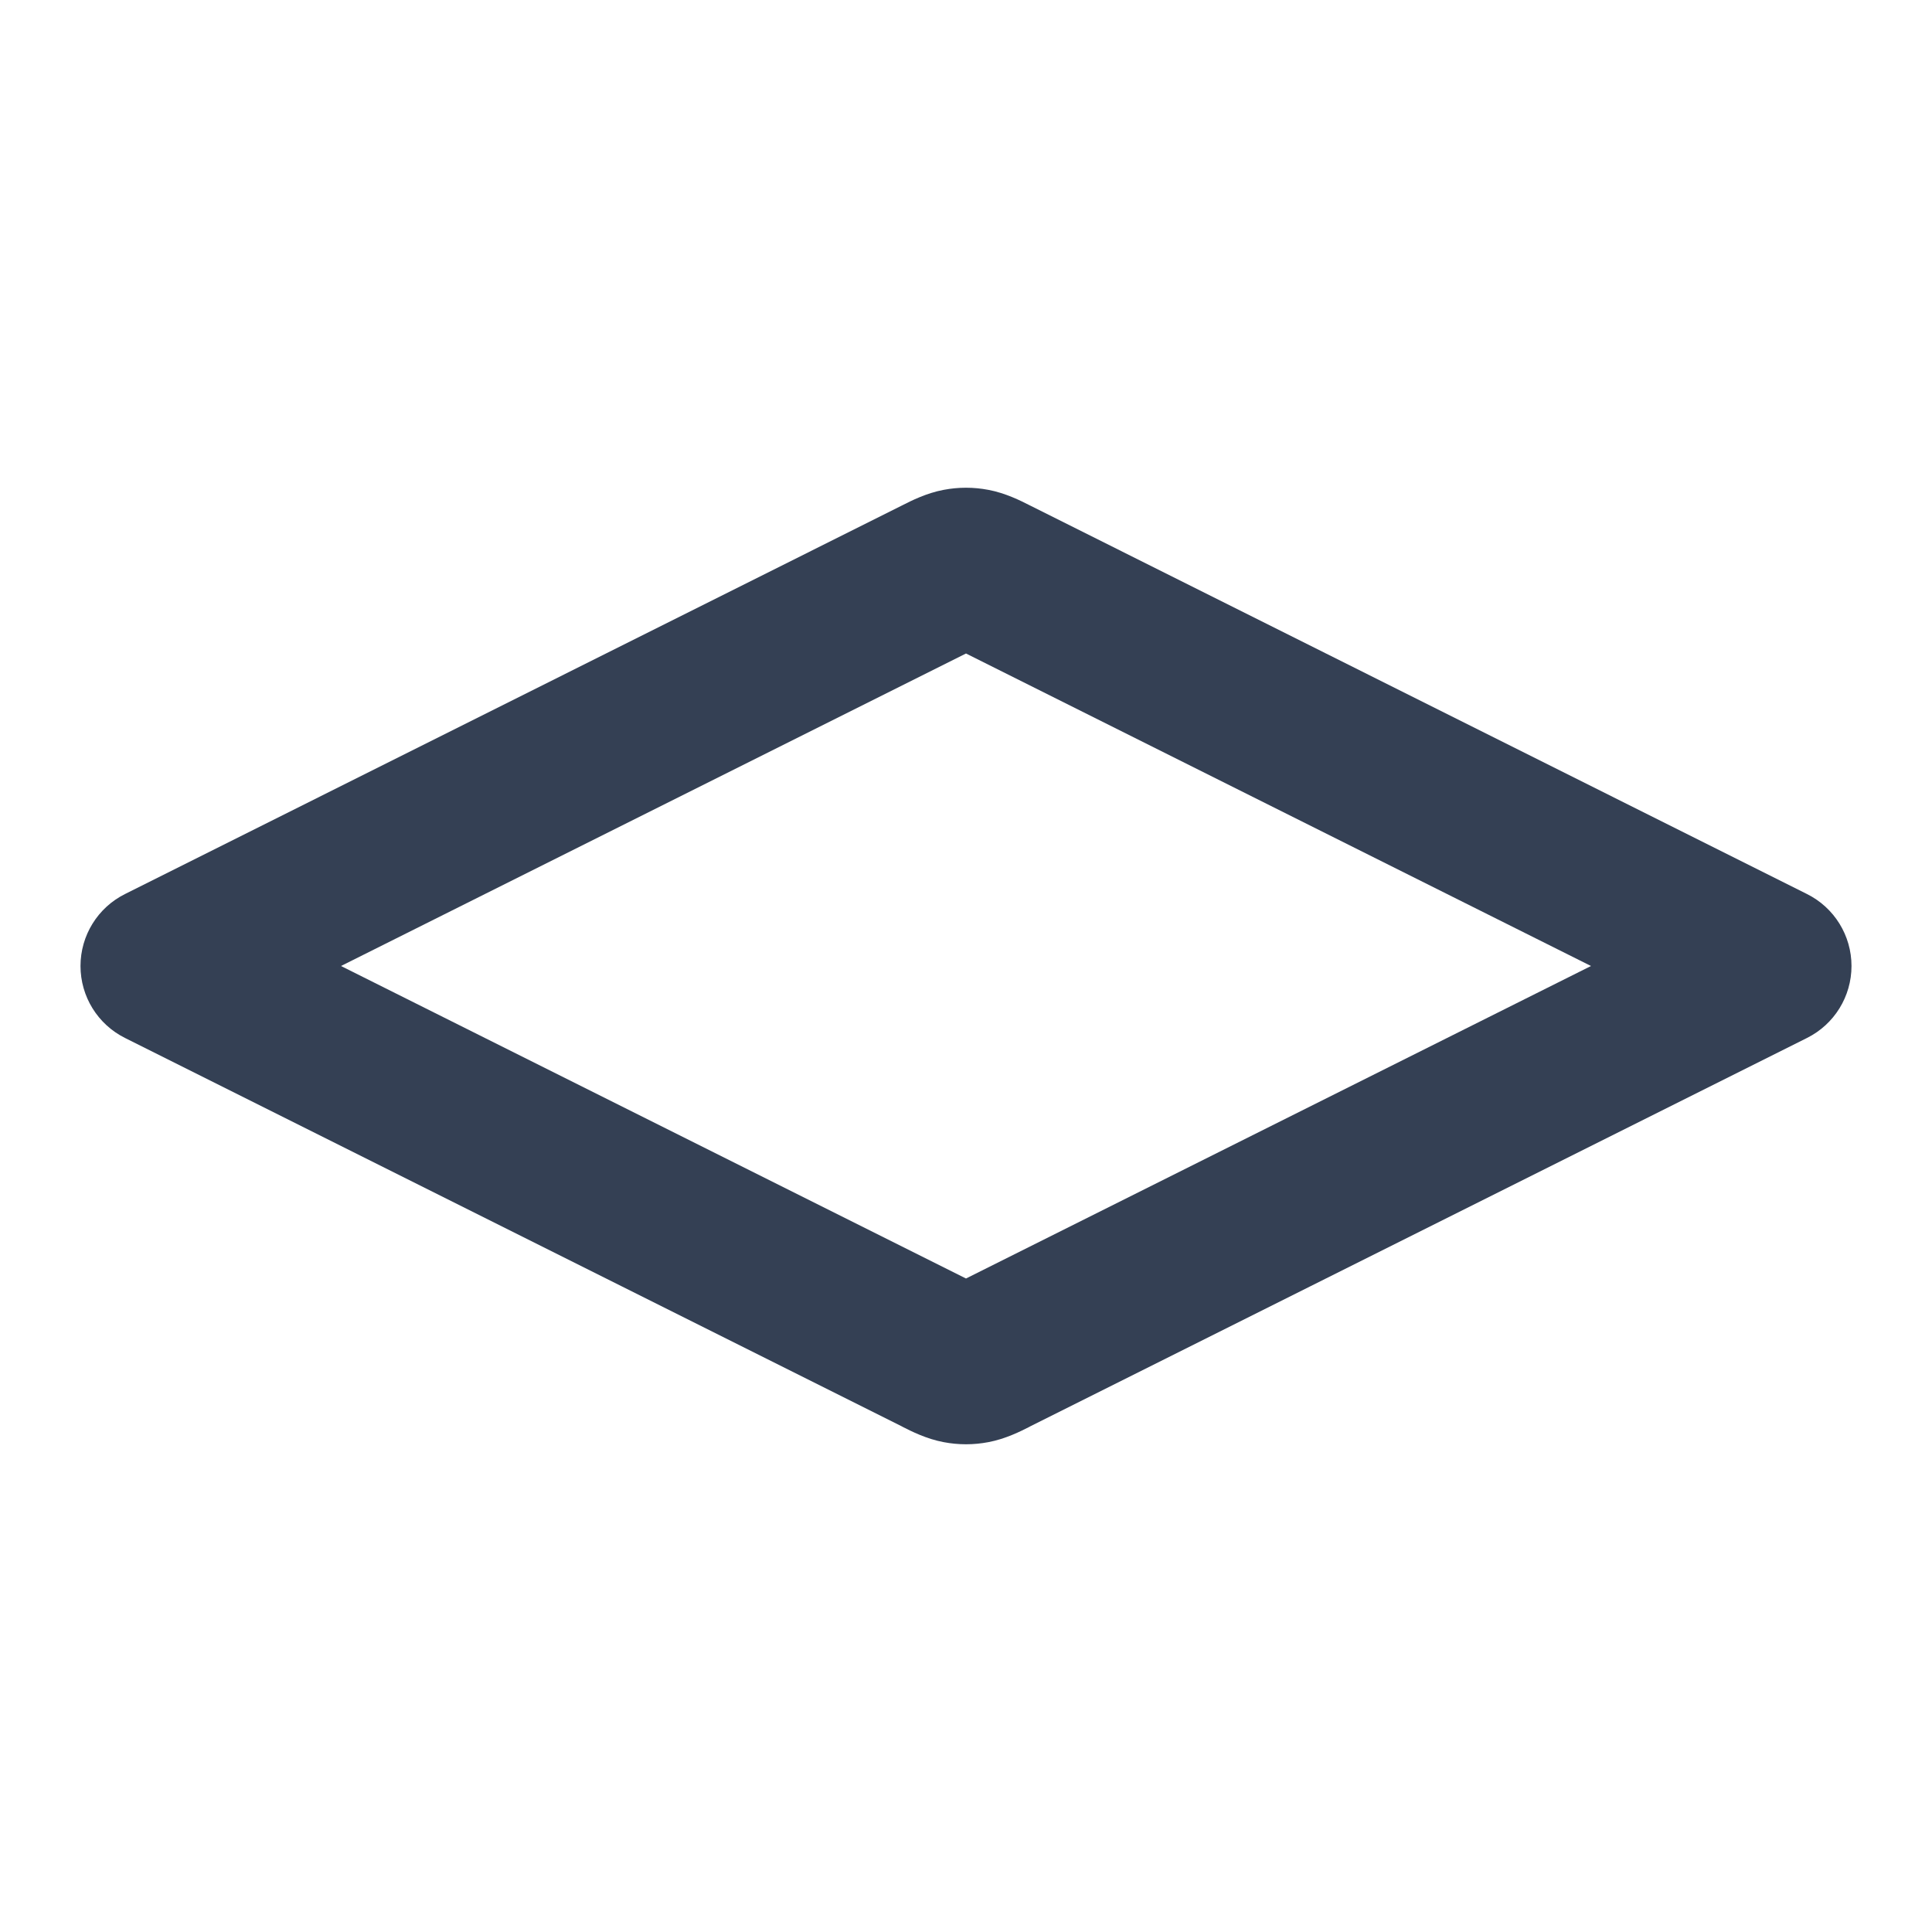 <svg width="24" height="24" viewBox="0 0 24 24" fill="none" xmlns="http://www.w3.org/2000/svg">
<path fill-rule="evenodd" clip-rule="evenodd" d="M11.803 8.02L11.803 8.02L11.803 8.02ZM12 8.118L19.764 12L12 15.882L4.236 12L12 8.118ZM11.803 15.98C11.802 15.98 11.802 15.98 11.803 15.979L11.803 15.98ZM12.197 15.979C12.198 15.98 12.198 15.98 12.197 15.98L12.197 15.979ZM12.197 8.02L12.197 8.02L12.197 8.02ZM11.723 6.085C11.906 6.05 12.094 6.05 12.277 6.085C12.493 6.125 12.686 6.224 12.779 6.271C12.789 6.276 12.798 6.281 12.805 6.284L22.447 11.106C22.786 11.275 23 11.621 23 12C23 12.379 22.786 12.725 22.447 12.894L12.805 17.715C12.798 17.719 12.789 17.724 12.779 17.729C12.686 17.776 12.493 17.875 12.277 17.915C12.094 17.95 11.906 17.95 11.723 17.915C11.507 17.875 11.314 17.776 11.221 17.729C11.211 17.724 11.202 17.719 11.195 17.715L1.553 12.894C1.214 12.725 1 12.379 1 12C1 11.621 1.214 11.275 1.553 11.106L11.195 6.284C11.202 6.281 11.211 6.276 11.221 6.271C11.314 6.224 11.507 6.125 11.723 6.085Z" fill="#344054"/>
</svg>
